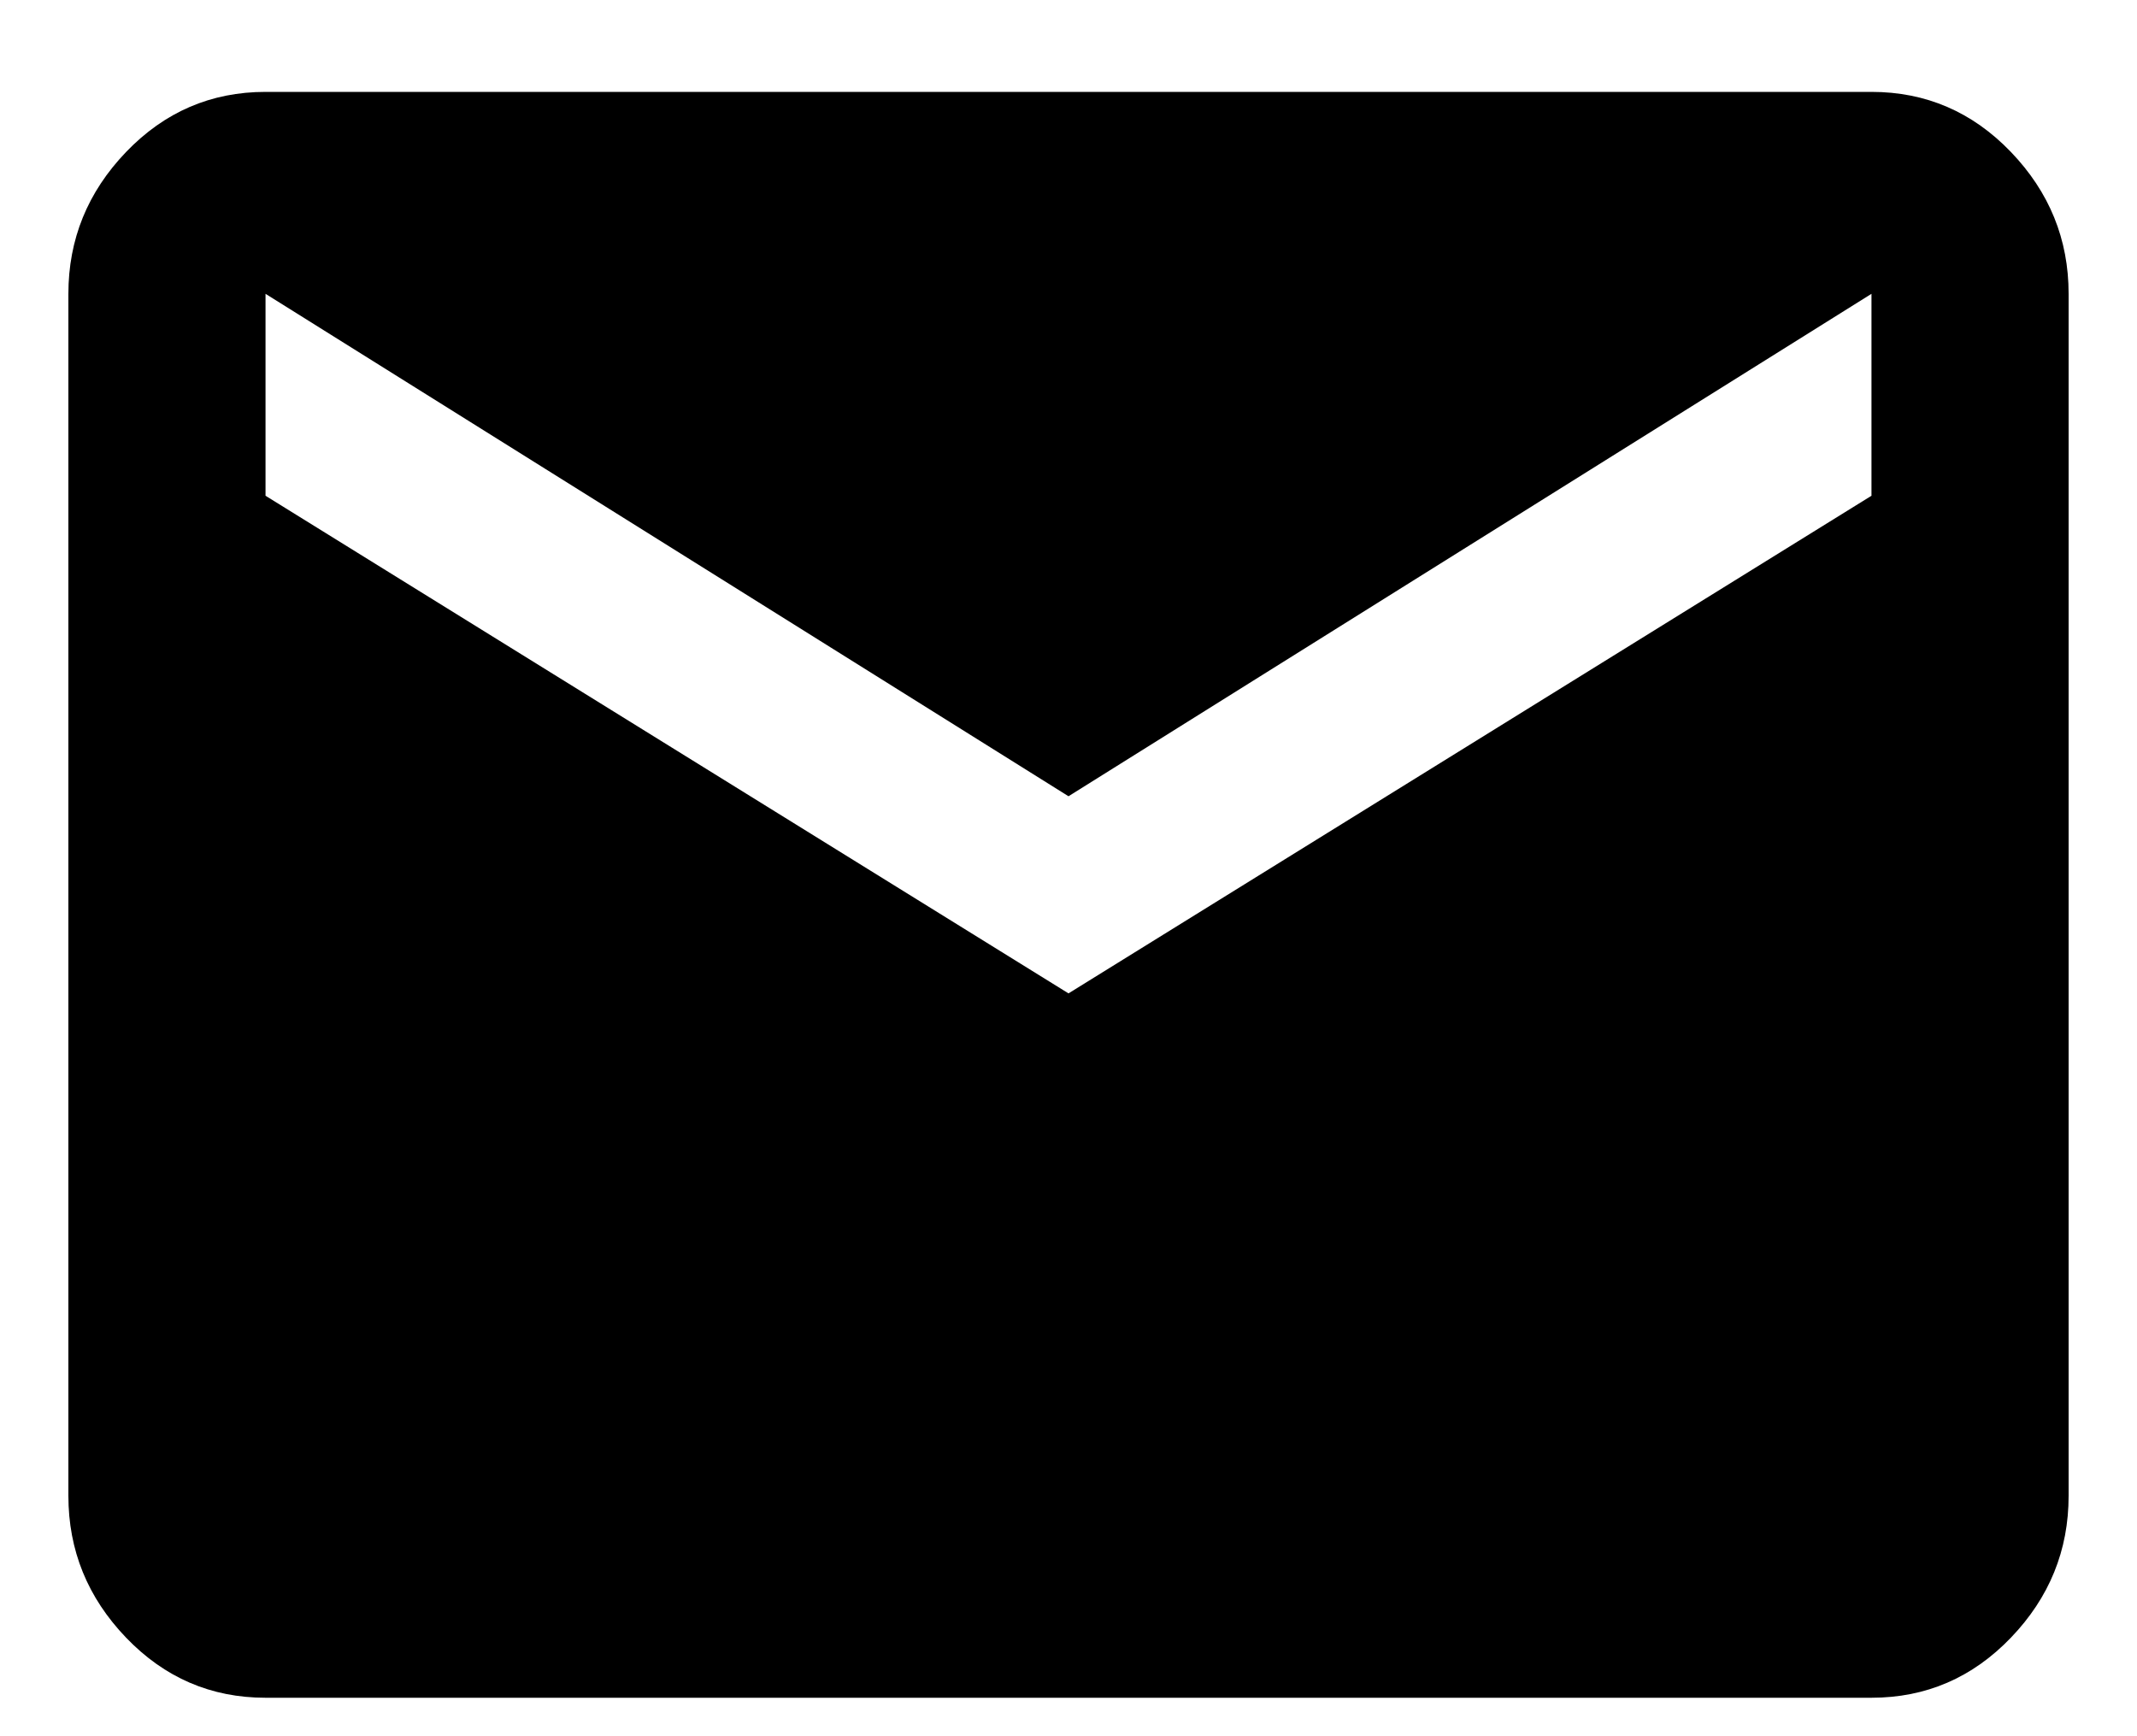 <svg xmlns="http://www.w3.org/2000/svg" width="16" height="13" viewBox="0 0 16 13"><path d="M31.012,81.712 C31.42,81.712 31.768,81.562 32.056,81.262 C32.344,80.962 32.488,80.608 32.488,80.2 L32.488,80.2 L32.488,71.2 C32.488,70.792 32.344,70.438 32.056,70.138 C31.768,69.838 31.42,69.688 31.012,69.688 L31.012,69.688 L18.988,69.688 C18.58,69.688 18.232,69.838 17.944,70.138 C17.656,70.438 17.512,70.792 17.512,71.2 L17.512,71.2 L17.512,80.2 C17.512,80.608 17.656,80.962 17.944,81.262 C18.232,81.562 18.58,81.712 18.988,81.712 L18.988,81.712 L31.012,81.712 Z M25,76.438 L18.988,72.712 L18.988,71.2 L25,74.962 L31.012,71.2 L31.012,72.712 L25,76.438 Z" transform="translate(-17 -69)"/></svg>